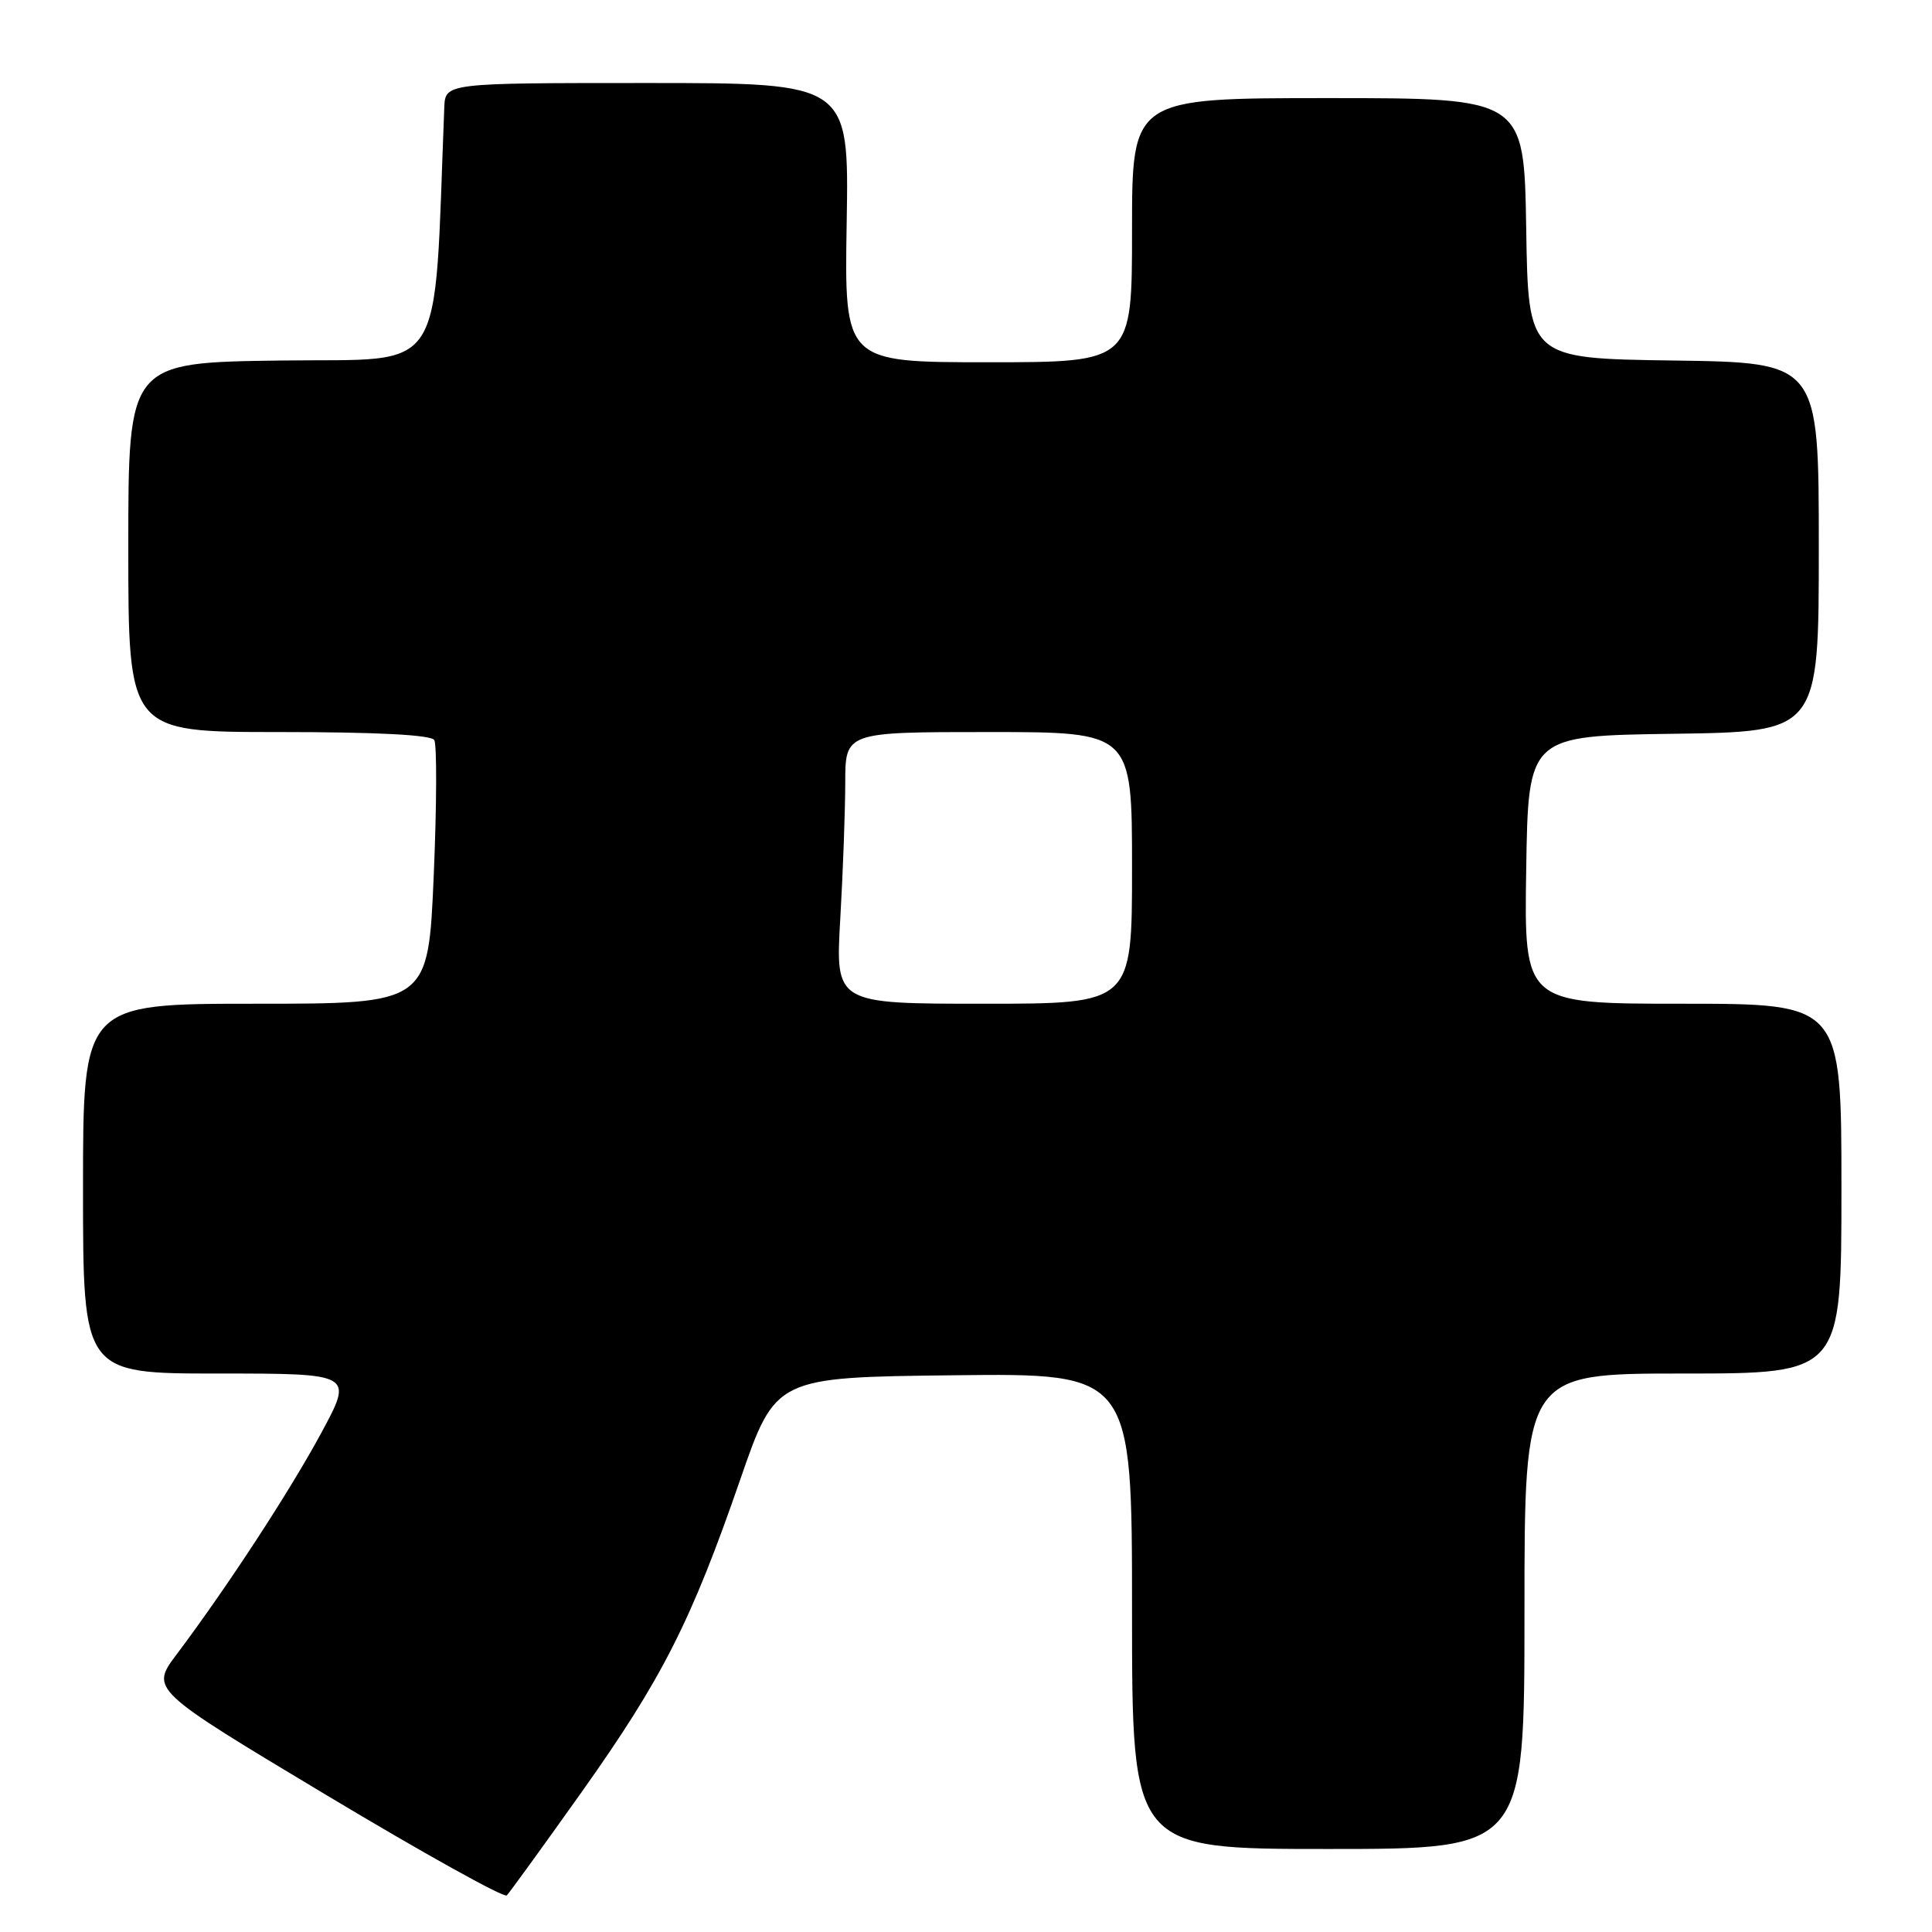 <?xml version="1.0" encoding="UTF-8" standalone="no"?>
<!DOCTYPE svg PUBLIC "-//W3C//DTD SVG 1.1//EN" "http://www.w3.org/Graphics/SVG/1.1/DTD/svg11.dtd" >
<svg xmlns="http://www.w3.org/2000/svg" xmlns:xlink="http://www.w3.org/1999/xlink" version="1.1" viewBox="0 0 256 256">
 <g >
 <path fill="currentColor"
d=" M 77.04 237.50 C 87.73 222.45 91.58 214.86 98.07 196.09 C 102.77 182.50 102.77 182.50 126.38 182.23 C 150.00 181.96 150.00 181.96 150.00 213.48 C 150.00 245.00 150.00 245.00 176.00 245.00 C 202.00 245.00 202.00 245.00 202.00 213.50 C 202.00 182.00 202.00 182.00 223.00 182.00 C 244.00 182.00 244.00 182.00 244.00 157.50 C 244.00 133.00 244.00 133.00 222.98 133.00 C 201.95 133.00 201.95 133.00 202.23 115.25 C 202.50 97.50 202.50 97.50 221.75 97.23 C 241.00 96.96 241.00 96.96 241.00 72.50 C 241.00 48.04 241.00 48.04 221.75 47.77 C 202.50 47.50 202.50 47.50 202.23 30.25 C 201.95 13.00 201.95 13.00 175.98 13.00 C 150.00 13.00 150.00 13.00 150.00 30.50 C 150.00 48.00 150.00 48.00 130.94 48.00 C 111.88 48.00 111.88 48.00 112.19 29.50 C 112.50 11.00 112.50 11.00 85.75 11.00 C 59.00 11.00 59.00 11.00 58.87 14.25 C 57.43 50.56 59.42 47.47 37.25 47.77 C 17.00 48.04 17.00 48.04 17.00 72.52 C 17.00 97.00 17.00 97.00 36.94 97.00 C 49.91 97.00 57.11 97.37 57.54 98.06 C 57.90 98.64 57.87 106.74 57.47 116.06 C 56.74 133.00 56.74 133.00 33.87 133.00 C 11.00 133.00 11.00 133.00 11.00 157.50 C 11.00 182.00 11.00 182.00 28.91 182.00 C 46.81 182.00 46.81 182.00 42.62 189.78 C 38.45 197.52 30.14 210.25 23.43 219.18 C 19.91 223.86 19.91 223.86 43.20 237.83 C 56.02 245.52 66.79 251.51 67.15 251.15 C 67.51 250.79 71.96 244.65 77.04 237.50 Z  M 111.34 121.75 C 111.70 115.56 111.99 107.46 112.00 103.75 C 112.00 97.00 112.00 97.00 131.00 97.00 C 150.00 97.00 150.00 97.00 150.00 115.00 C 150.00 133.00 150.00 133.00 130.35 133.00 C 110.69 133.00 110.69 133.00 111.34 121.75 Z "/>
</g>
</svg>